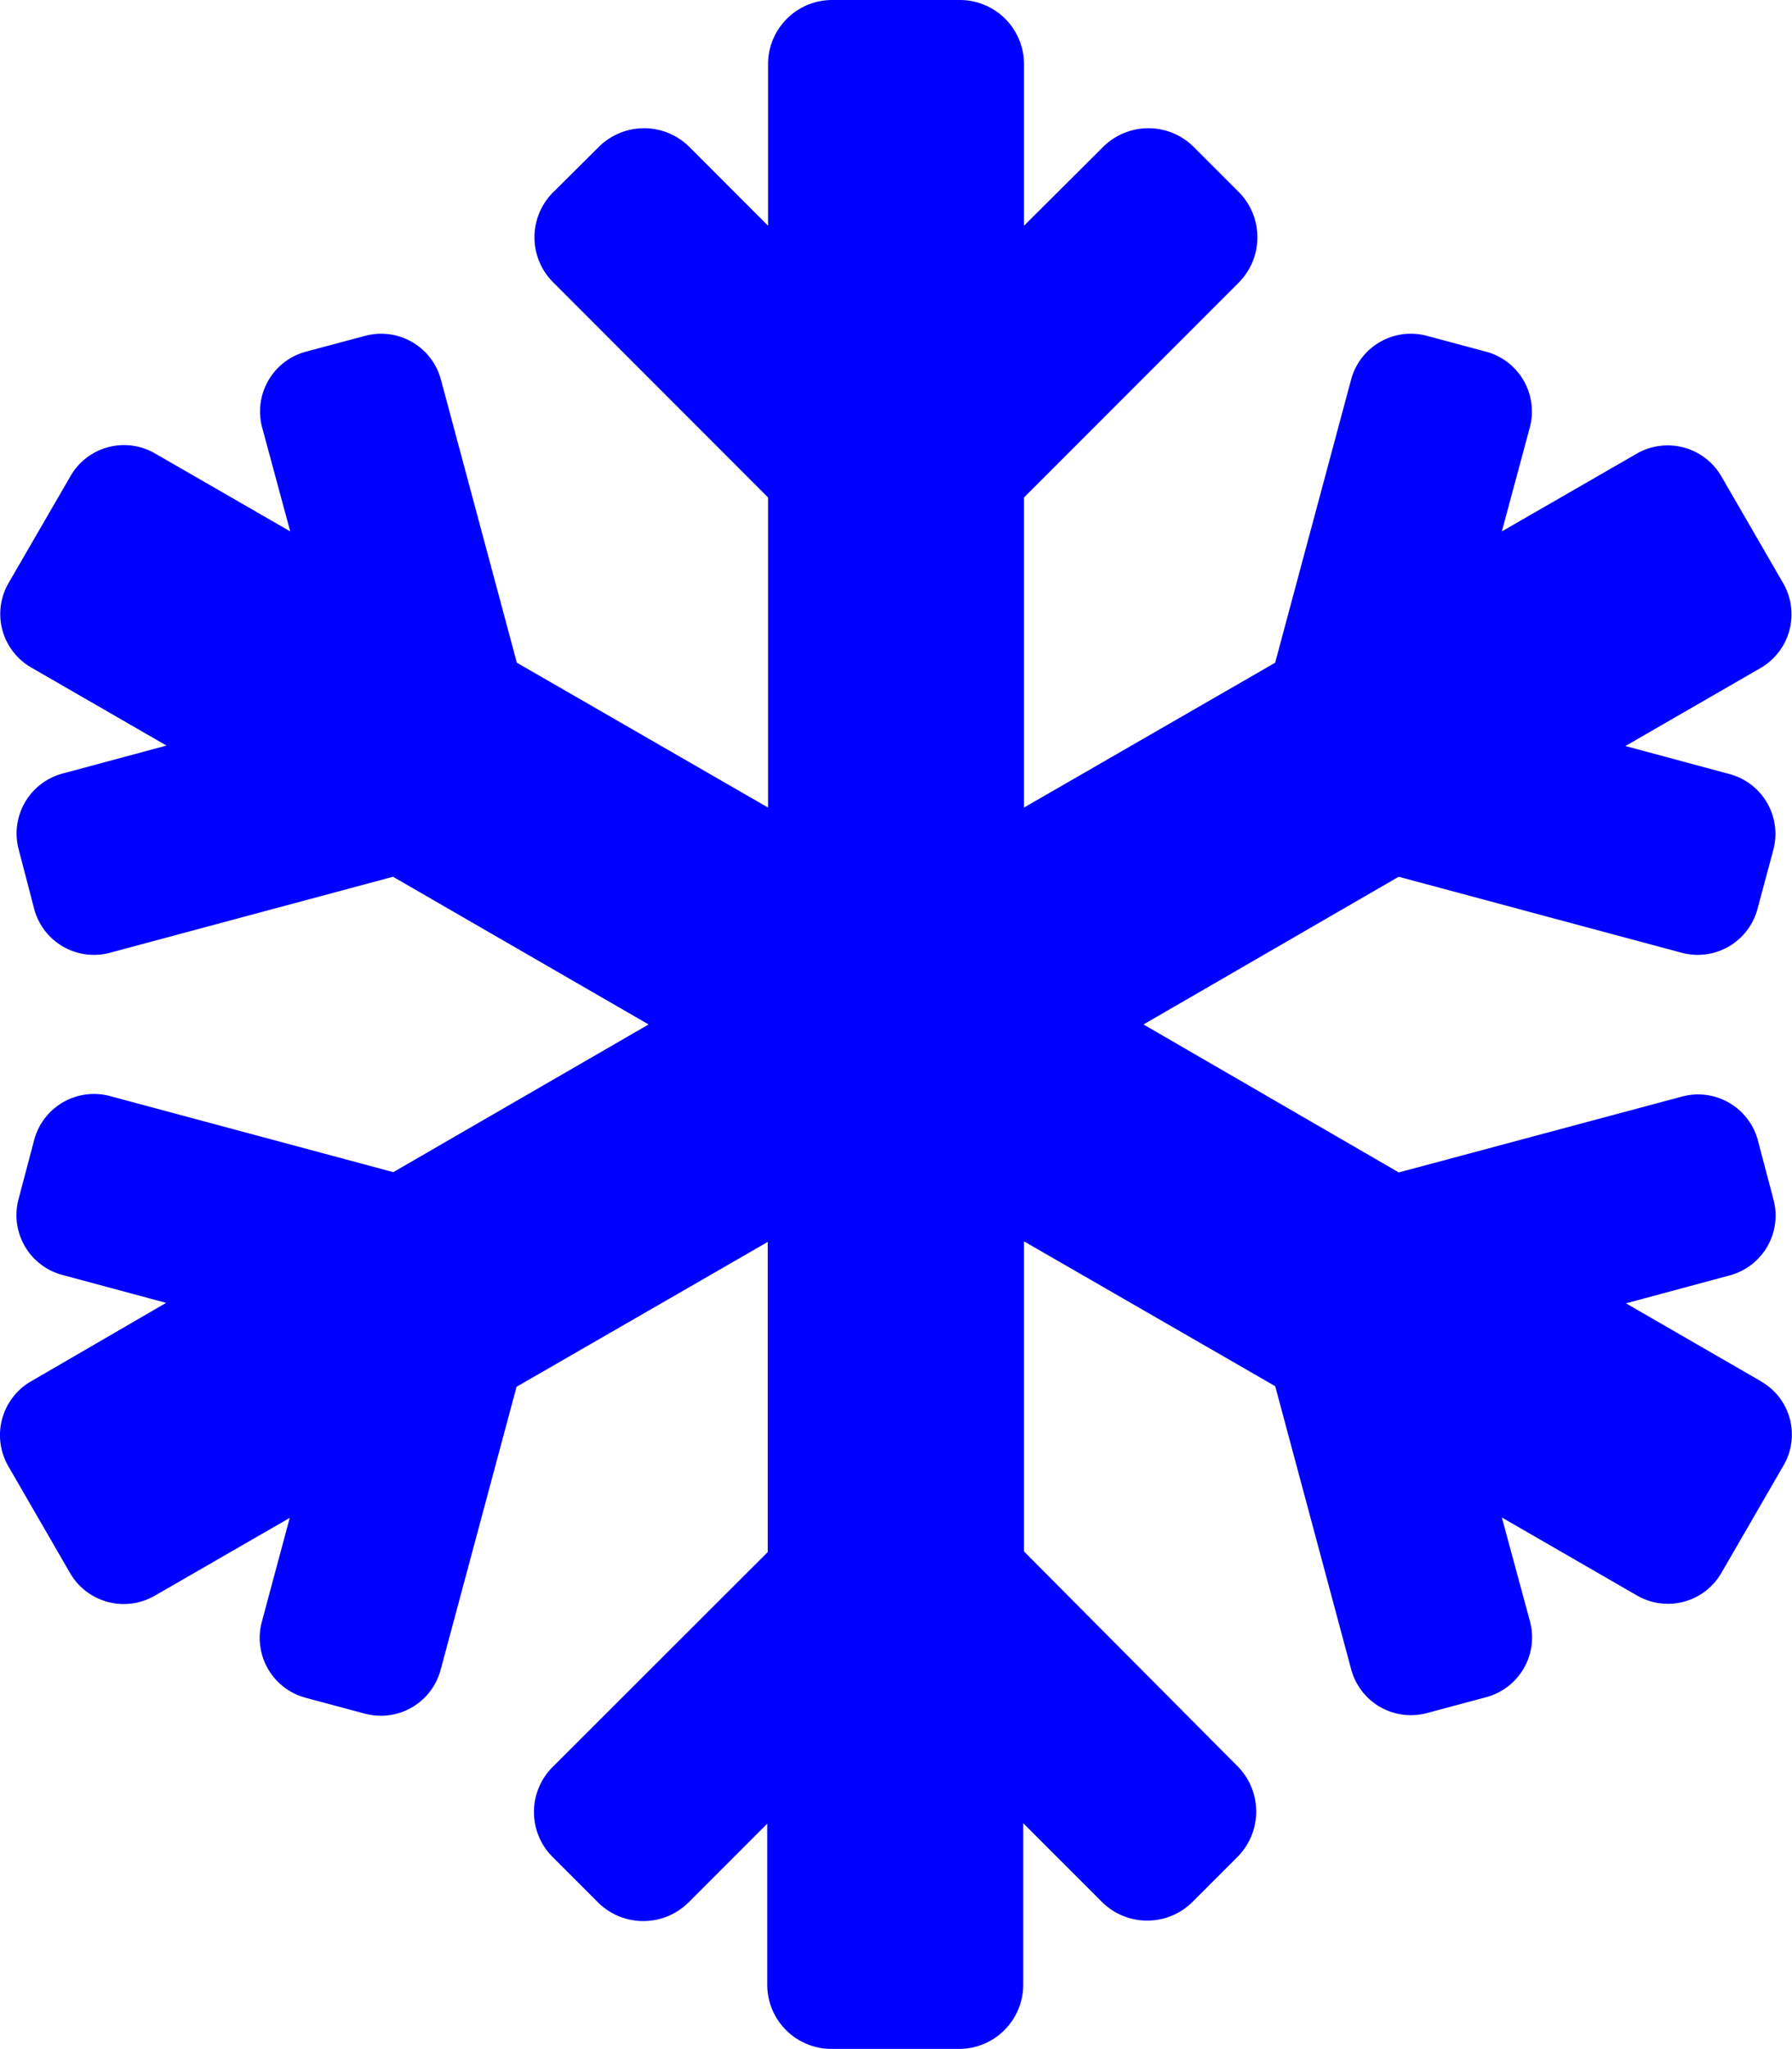 <svg xmlns="http://www.w3.org/2000/svg" width="31.503" height="36" viewBox="0 0 31.503 36">
  <path id="Icon_awesome-snowflake" fill="blue" data-name="Icon awesome-snowflake" d="M30.959,24.272,28.582,22.9l1.828-.492a1.088,1.088,0,0,0,.766-1.329L30.9,20.032a1.088,1.088,0,0,0-1.329-.766L24.588,20.6,20.1,18l4.486-2.595,4.978,1.336a1.088,1.088,0,0,0,1.329-.766l.281-1.048A1.088,1.088,0,0,0,30.4,13.6l-1.828-.492,2.377-1.371a1.091,1.091,0,0,0,.4-1.484l-1.09-1.884a1.091,1.091,0,0,0-1.484-.4L26.4,9.337l.492-1.828a1.088,1.088,0,0,0-.766-1.329L25.08,5.9a1.088,1.088,0,0,0-1.329.766l-1.336,4.978L18,14.189V8.74l3.776-3.776a1.129,1.129,0,0,0,0-1.589l-.795-.795a1.129,1.129,0,0,0-1.589,0L18,3.966V1.125A1.128,1.128,0,0,0,16.875,0h-2.25A1.128,1.128,0,0,0,13.5,1.125V3.966L12.115,2.58a1.129,1.129,0,0,0-1.589,0l-.8.795a1.116,1.116,0,0,0,0,1.589L13.5,8.74v5.449L9.084,11.644,7.748,6.666A1.088,1.088,0,0,0,6.42,5.9L5.372,6.18a1.088,1.088,0,0,0-.766,1.329L5.1,9.337,2.721,7.966a1.085,1.085,0,0,0-1.484.4L.148,10.245a1.085,1.085,0,0,0,.4,1.484L2.925,13.1,1.1,13.591a1.09,1.09,0,0,0-.773,1.336L.6,15.975a1.088,1.088,0,0,0,1.329.766l4.978-1.336L11.4,18,6.912,20.595,1.934,19.259A1.088,1.088,0,0,0,.6,20.025L.323,21.073A1.088,1.088,0,0,0,1.09,22.4l1.828.492L.541,24.272a1.091,1.091,0,0,0-.4,1.484L1.23,27.64a1.091,1.091,0,0,0,1.484.4L5.091,26.67,4.6,28.5a1.088,1.088,0,0,0,.766,1.329l1.048.281a1.088,1.088,0,0,0,1.329-.766l1.336-4.978,4.416-2.545v5.449L9.717,31.043a1.116,1.116,0,0,0,0,1.589l.795.795a1.129,1.129,0,0,0,1.589,0l1.385-1.385v2.834A1.128,1.128,0,0,0,14.611,36h2.25a1.128,1.128,0,0,0,1.125-1.125V32.034l1.385,1.385a1.129,1.129,0,0,0,1.589,0l.795-.795a1.129,1.129,0,0,0,0-1.589L18,27.26V21.811l4.416,2.545,1.336,4.978a1.088,1.088,0,0,0,1.329.766l1.048-.281a1.088,1.088,0,0,0,.766-1.329L26.4,26.663l2.377,1.371a1.085,1.085,0,0,0,1.484-.4l1.09-1.884a1.074,1.074,0,0,0-.394-1.477Z" transform="translate(0.002)"/>
</svg>
